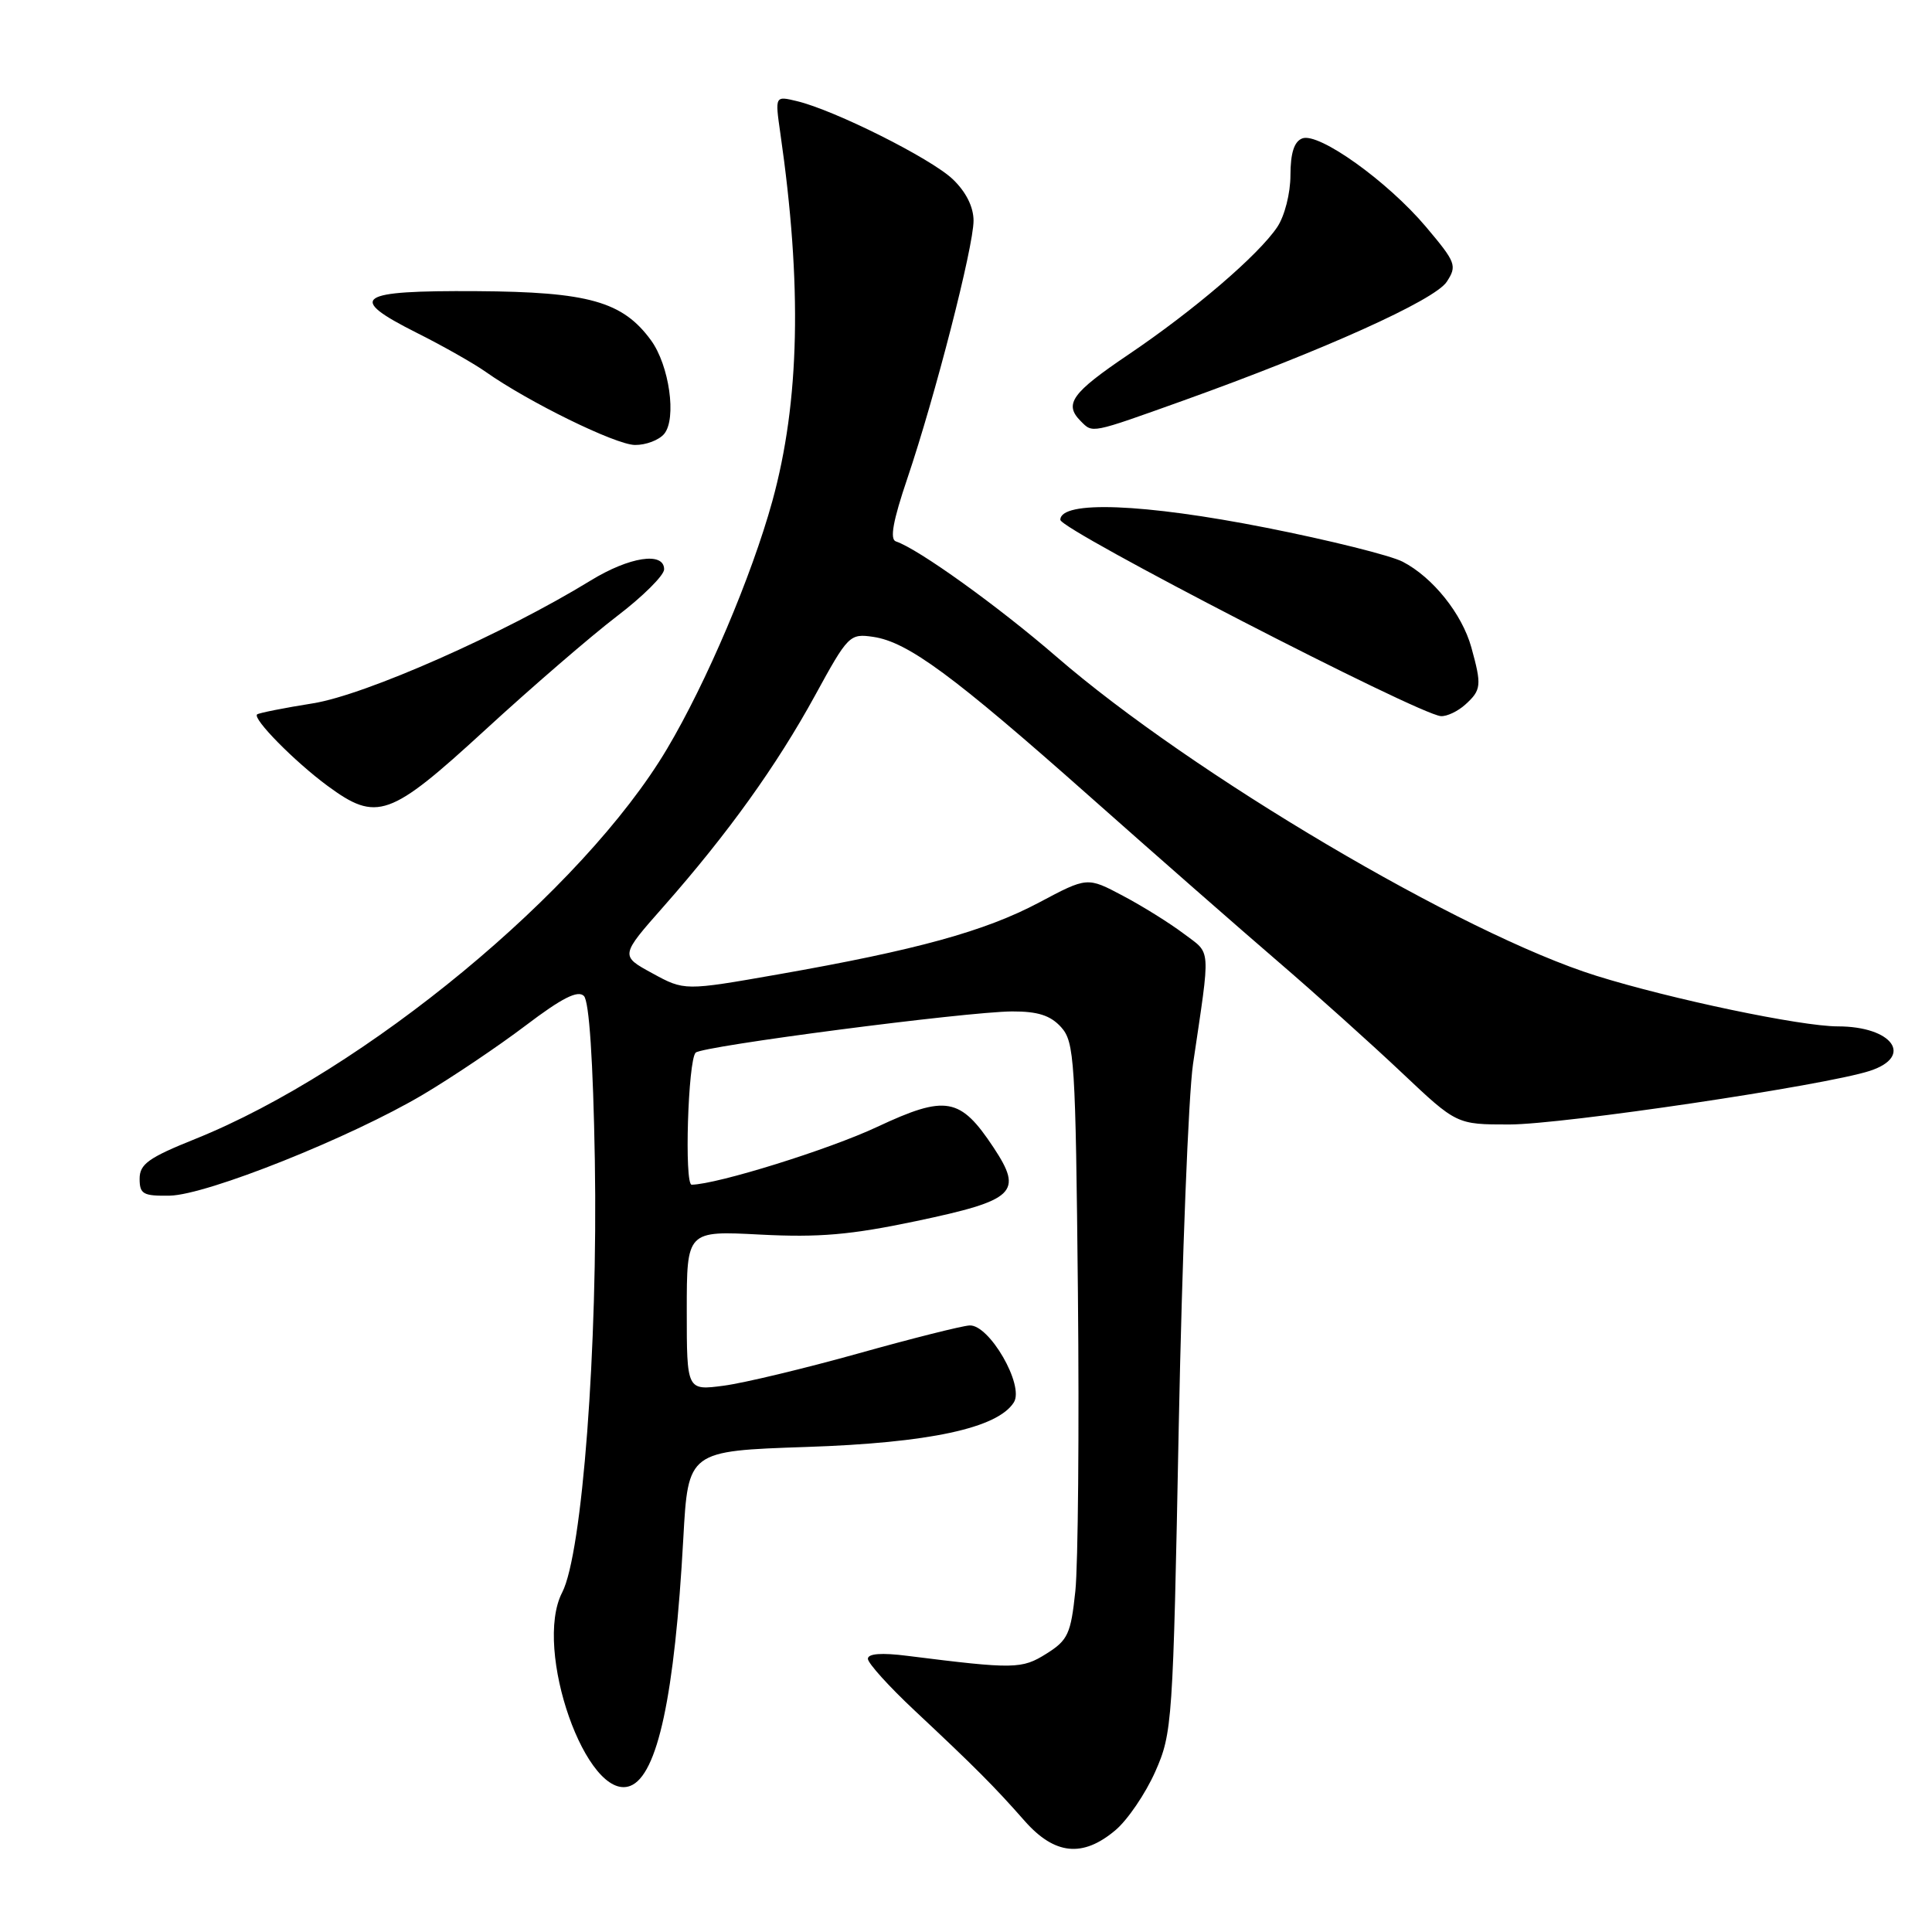 <?xml version="1.0" encoding="UTF-8" standalone="no"?>
<!DOCTYPE svg PUBLIC "-//W3C//DTD SVG 1.1//EN" "http://www.w3.org/Graphics/SVG/1.1/DTD/svg11.dtd" >
<svg xmlns="http://www.w3.org/2000/svg" xmlns:xlink="http://www.w3.org/1999/xlink" version="1.1" viewBox="0 0 256 256">
 <g >
 <path fill="currentColor"
d=" M 147.79 242.52 C 149.41 241.16 151.78 237.67 153.07 234.77 C 155.34 229.64 155.43 228.40 156.19 189.00 C 156.63 166.72 157.48 145.12 158.08 141.00 C 160.43 125.08 160.53 126.50 156.84 123.71 C 155.00 122.32 151.38 120.06 148.78 118.69 C 144.07 116.19 144.07 116.19 137.66 119.60 C 130.49 123.40 121.45 125.89 103.11 129.11 C 90.69 131.29 90.69 131.29 86.43 128.96 C 82.17 126.64 82.17 126.64 87.97 120.07 C 96.45 110.45 102.91 101.45 108.00 92.15 C 112.38 84.14 112.59 83.93 115.72 84.39 C 120.30 85.07 126.30 89.49 144.32 105.47 C 153.02 113.19 164.27 123.05 169.32 127.39 C 174.37 131.73 181.76 138.37 185.75 142.14 C 193.01 149.00 193.01 149.00 199.98 149.00 C 207.05 149.00 241.79 143.84 247.75 141.90 C 253.63 139.99 250.77 136.00 243.51 136.00 C 238.64 136.00 221.38 132.38 211.50 129.29 C 193.79 123.75 157.91 102.54 140.00 87.03 C 132.26 80.33 121.67 72.72 118.71 71.74 C 117.88 71.46 118.33 69.00 120.22 63.42 C 123.91 52.51 129.00 32.71 129.00 29.24 C 129.00 27.42 128.00 25.42 126.25 23.75 C 123.37 21.00 110.58 14.59 105.59 13.40 C 102.69 12.70 102.69 12.70 103.39 17.60 C 106.31 37.78 105.97 53.21 102.34 66.40 C 99.59 76.36 93.62 90.42 88.39 99.22 C 77.25 117.99 48.33 141.89 25.84 150.93 C 19.69 153.40 18.50 154.25 18.50 156.19 C 18.50 158.23 18.97 158.49 22.50 158.43 C 27.40 158.34 46.48 150.72 56.08 145.02 C 59.92 142.74 66.03 138.63 69.66 135.88 C 74.46 132.24 76.57 131.17 77.37 131.97 C 78.07 132.67 78.59 140.53 78.82 153.78 C 79.23 178.48 77.16 205.85 74.49 211.01 C 70.61 218.52 77.76 238.84 83.51 236.64 C 87.13 235.25 89.40 224.68 90.54 203.88 C 91.18 192.26 91.18 192.26 106.84 191.73 C 123.12 191.19 132.19 189.24 134.34 185.82 C 135.76 183.57 131.07 175.46 128.46 175.63 C 127.38 175.70 120.72 177.38 113.66 179.36 C 106.60 181.33 98.62 183.25 95.91 183.61 C 91.00 184.26 91.00 184.26 91.00 173.67 C 91.00 163.08 91.00 163.08 100.75 163.59 C 108.52 163.99 112.71 163.63 121.41 161.80 C 134.54 159.03 135.60 158.02 131.65 152.05 C 127.24 145.39 125.35 145.05 116.25 149.31 C 109.87 152.31 95.06 156.92 91.65 156.98 C 90.66 157.00 91.16 140.50 92.18 139.48 C 93.06 138.61 128.02 134.06 134.10 134.02 C 137.52 134.01 139.18 134.54 140.60 136.10 C 142.37 138.07 142.52 140.42 142.83 171.35 C 143.01 189.58 142.85 207.34 142.49 210.82 C 141.89 216.50 141.51 217.33 138.66 219.12 C 135.40 221.17 134.42 221.19 120.25 219.41 C 116.81 218.97 115.00 219.11 115.00 219.80 C 115.00 220.38 117.80 223.48 121.22 226.68 C 129.18 234.14 131.75 236.71 135.77 241.28 C 139.74 245.78 143.46 246.17 147.79 242.52 Z  M 64.30 96.71 C 70.46 91.05 78.31 84.28 81.75 81.65 C 85.19 79.03 88.00 76.23 88.00 75.44 C 88.00 73.07 83.41 73.77 78.27 76.92 C 66.77 83.97 48.45 92.07 41.50 93.19 C 37.65 93.80 34.31 94.47 34.07 94.66 C 33.42 95.21 39.04 100.92 43.40 104.13 C 49.94 108.94 51.63 108.34 64.30 96.71 Z  M 194.17 93.35 C 196.29 91.43 196.35 90.81 194.96 85.78 C 193.72 81.32 189.84 76.49 185.86 74.43 C 184.26 73.60 176.11 71.57 167.75 69.92 C 151.55 66.72 140.50 66.29 140.50 68.88 C 140.50 70.20 187.89 94.65 190.92 94.89 C 191.70 94.95 193.17 94.26 194.17 93.35 Z  M 88.01 57.49 C 89.68 55.47 88.69 48.42 86.26 45.09 C 82.51 39.95 77.97 38.67 63.17 38.58 C 47.22 38.48 45.88 39.40 55.18 44.08 C 58.66 45.82 62.78 48.16 64.34 49.26 C 70.00 53.26 81.56 58.93 84.13 58.96 C 85.57 58.98 87.32 58.32 88.01 57.49 Z  M 156.73 53.10 C 175.36 46.42 190.10 39.78 191.70 37.34 C 193.09 35.21 192.93 34.78 188.96 30.07 C 183.87 24.03 174.74 17.50 172.56 18.34 C 171.48 18.75 171.00 20.27 170.99 23.22 C 170.99 25.62 170.22 28.63 169.24 30.09 C 166.73 33.82 158.17 41.15 149.50 47.00 C 142.01 52.06 140.94 53.54 143.20 55.80 C 144.82 57.42 144.43 57.50 156.73 53.10 Z "/>
</g>
</svg>